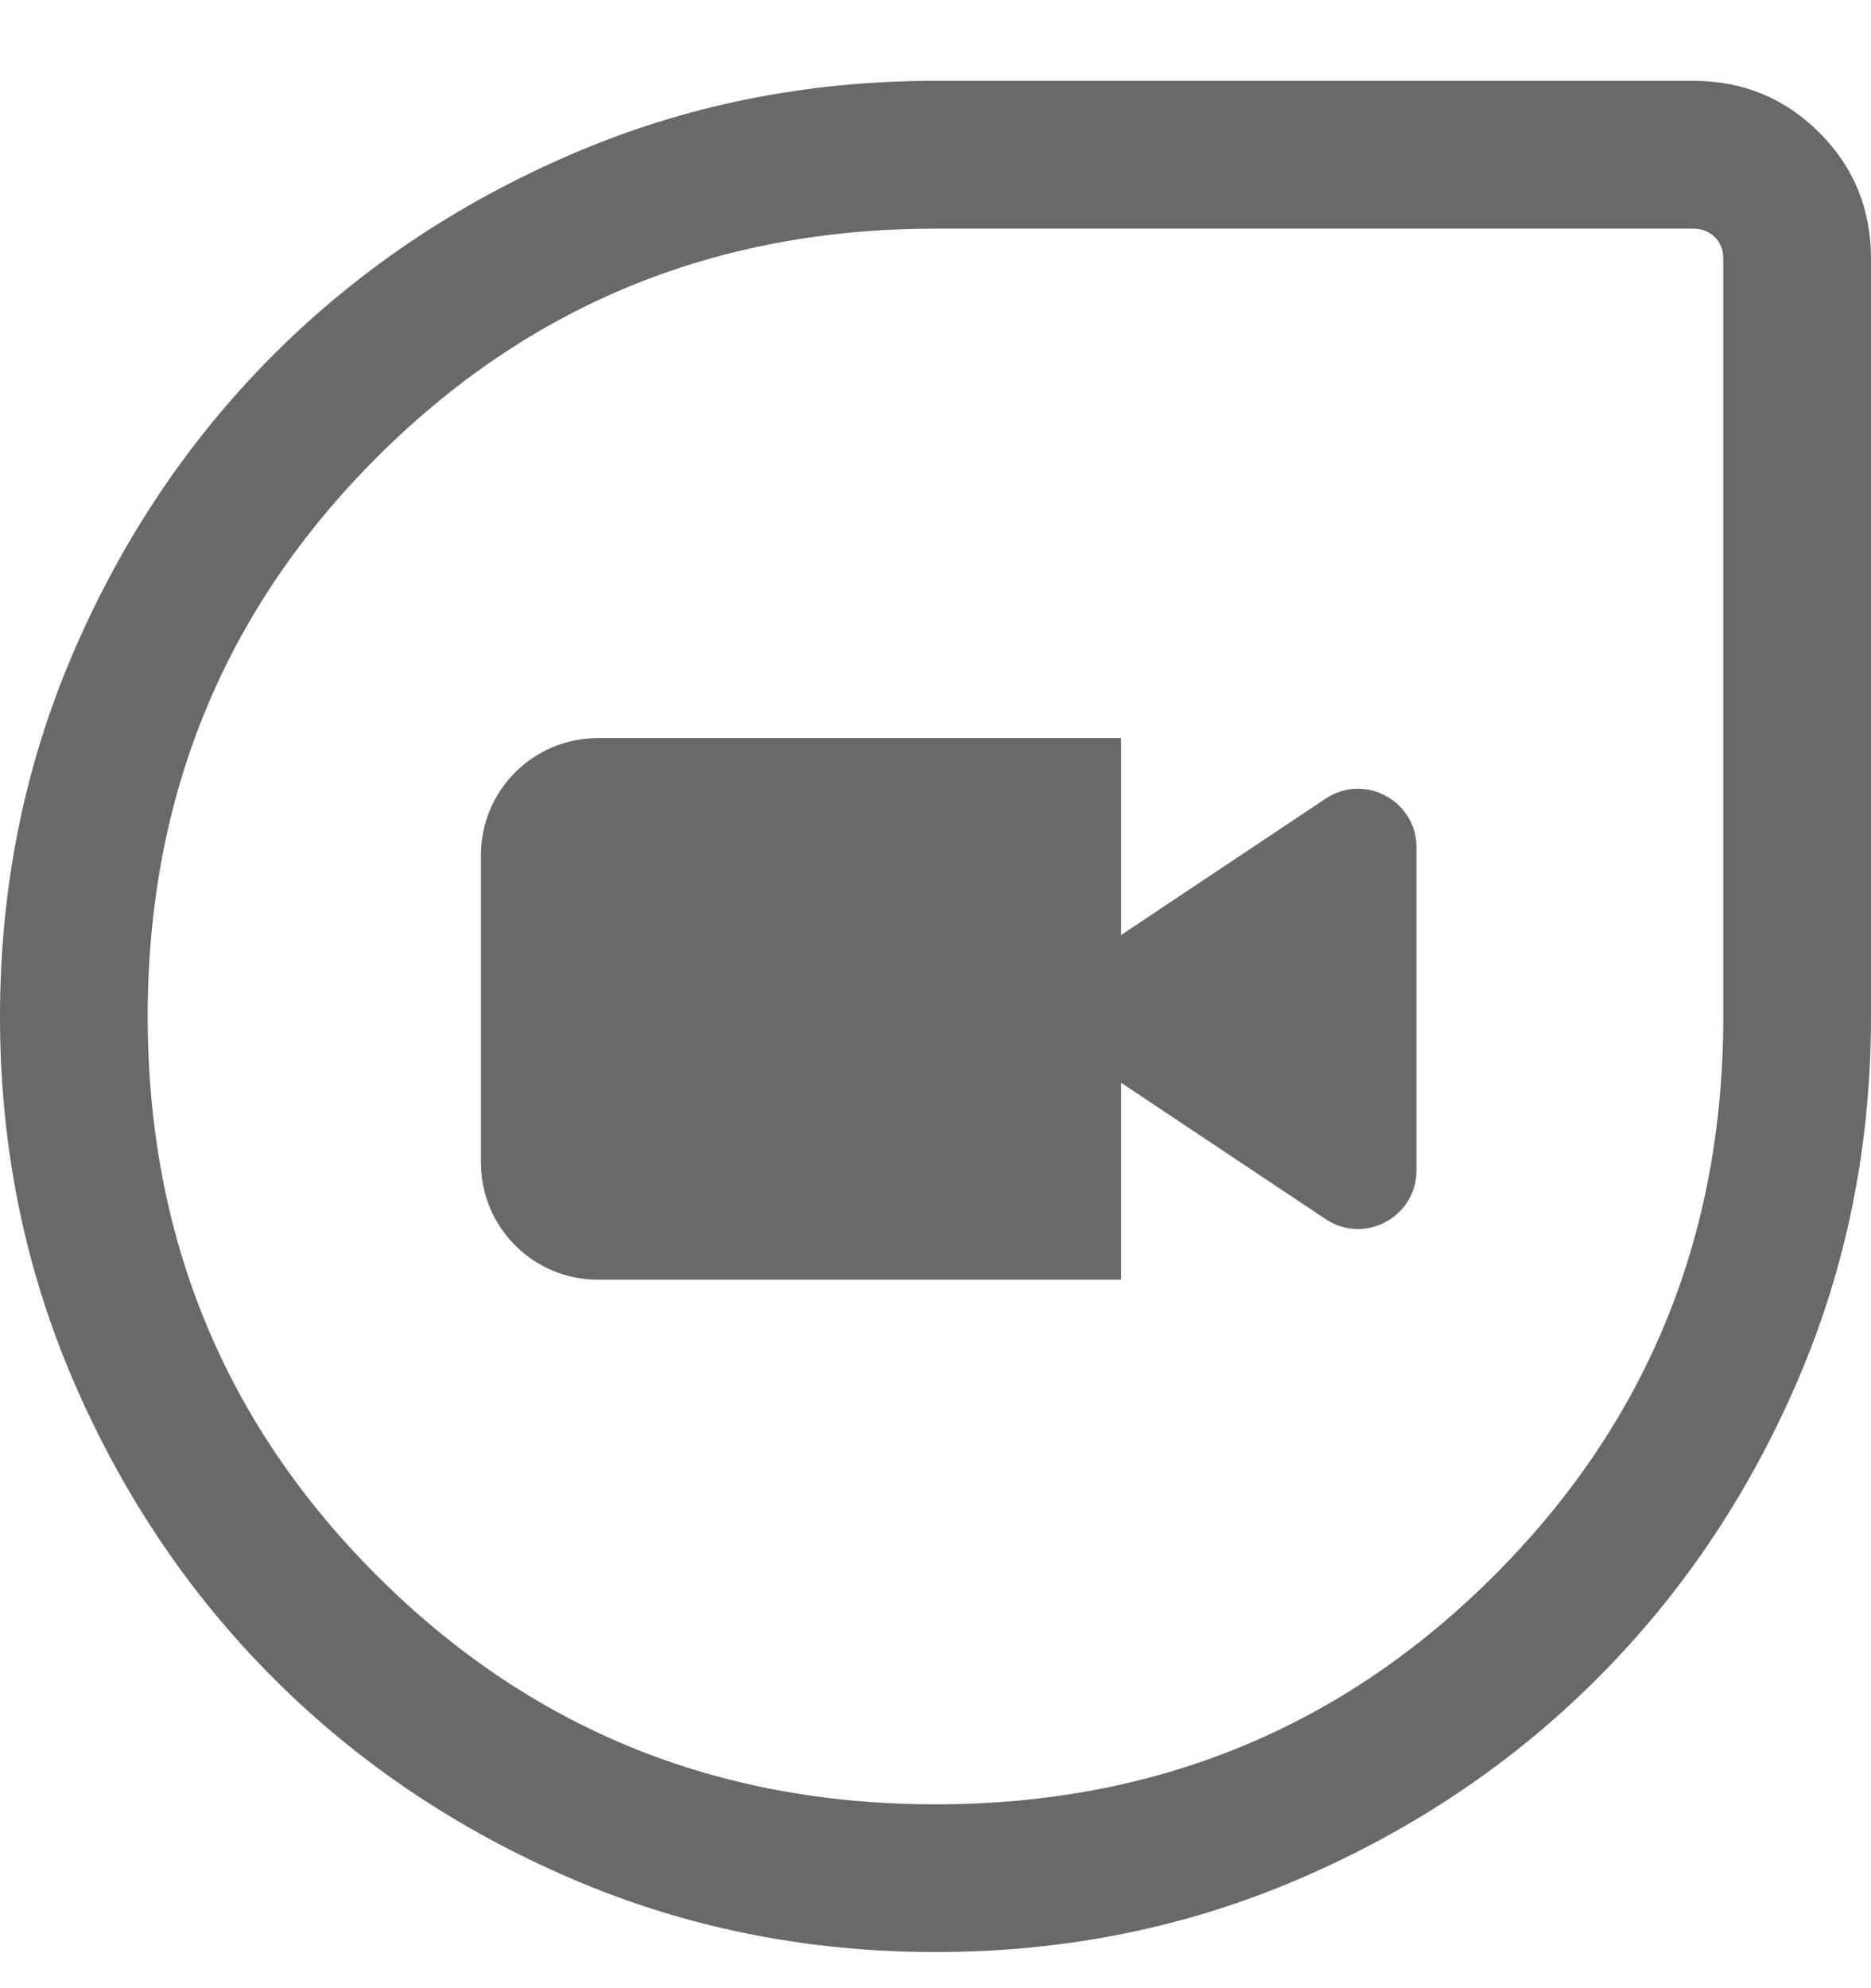 <svg width="16" height="17" viewBox="0 0 16 17" fill="none" xmlns="http://www.w3.org/2000/svg">
<path id="duo" d="M8.001 16.691C6.895 16.691 5.855 16.481 4.881 16.061C3.908 15.642 3.061 15.072 2.341 14.352C1.62 13.632 1.05 12.785 0.63 11.812C0.21 10.839 0 9.799 0 8.693C0 7.586 0.21 6.546 0.63 5.573C1.05 4.599 1.62 3.752 2.34 3.032C3.06 2.312 3.907 1.742 4.88 1.322C5.853 0.901 6.893 0.691 8 0.691H14.478C14.903 0.691 15.263 0.839 15.558 1.134C15.853 1.428 16 1.788 16 2.214V8.691C16 9.798 15.79 10.838 15.37 11.811C14.95 12.785 14.38 13.631 13.66 14.351C12.941 15.071 12.094 15.641 11.121 16.061C10.148 16.481 9.108 16.691 8.001 16.691ZM8 15.428C9.881 15.428 11.474 14.776 12.779 13.47C14.084 12.165 14.737 10.572 14.737 8.691V2.214C14.737 2.138 14.713 2.076 14.664 2.027C14.615 1.979 14.553 1.955 14.478 1.955H8C6.119 1.955 4.526 2.607 3.221 3.912C1.916 5.218 1.263 6.811 1.263 8.691C1.263 10.572 1.916 12.165 3.221 13.47C4.526 14.776 6.119 15.428 8 15.428ZM4.113 9.942C4.113 10.495 4.561 10.942 5.113 10.942H9.587V9.258L11.336 10.424C11.668 10.646 12.113 10.407 12.113 10.008V7.245C12.113 6.846 11.668 6.607 11.336 6.829L9.587 7.995V6.311H5.113C4.561 6.311 4.113 6.758 4.113 7.311V9.942Z" fill="#68696B"/>
</svg>

